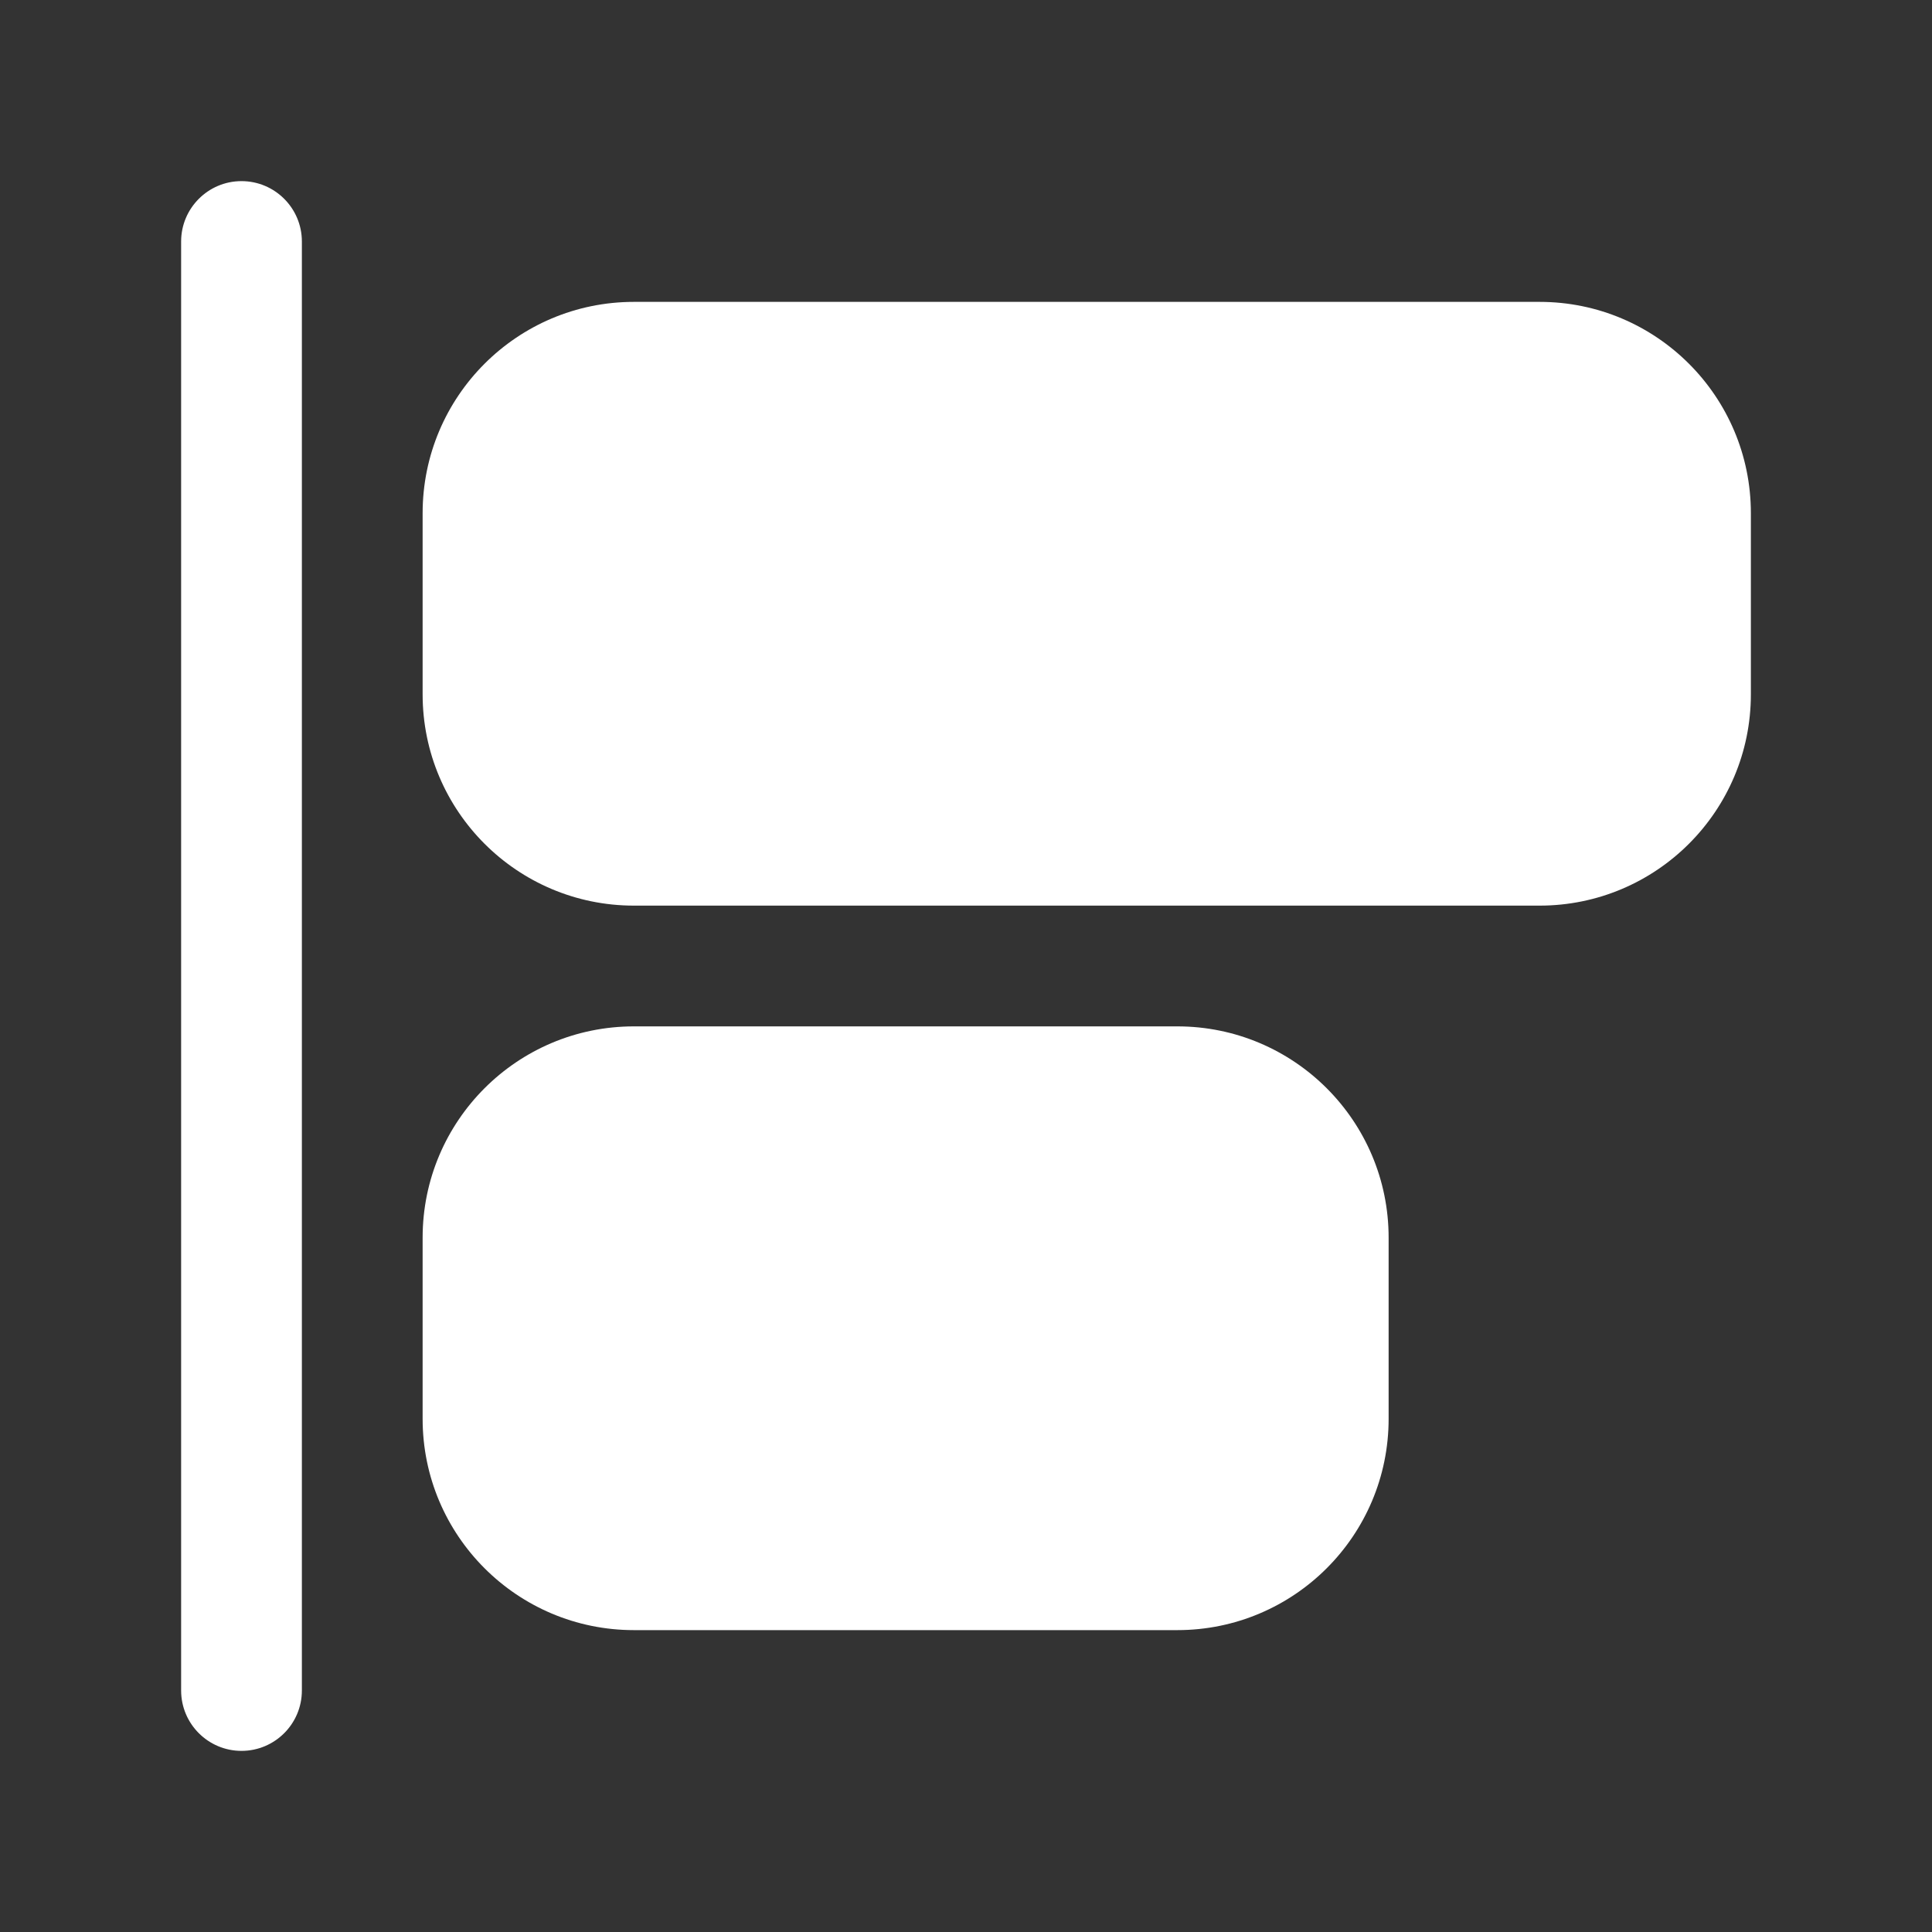 <svg width="32" height="32" viewBox="0 0 32 32" fill="none" xmlns="http://www.w3.org/2000/svg">
<rect x="0" y="0" width="32" height="32" fill="#333333" stroke="none"/>
<path d="M3 4C3 3.448 3.448 3 4 3C4.552 3 5 3.448 5 4V28C5 28.552 4.552 29 4 29C3.448 29 3 28.552 3 28V4ZM10.5 5C8.567 5 7 6.567 7 8.5L7 11.5C7 13.433 8.567 15 10.5 15L25.5 15C27.433 15 29 13.433 29 11.5V8.5C29 6.567 27.433 5 25.5 5L10.5 5ZM10.5 17C8.567 17 7 18.567 7 20.5L7 23.5C7 25.433 8.567 27 10.5 27H19.5C21.433 27 23 25.433 23 23.5V20.5C23 18.567 21.433 17 19.5 17L10.5 17Z" fill="#ffffff"/>
</svg>

